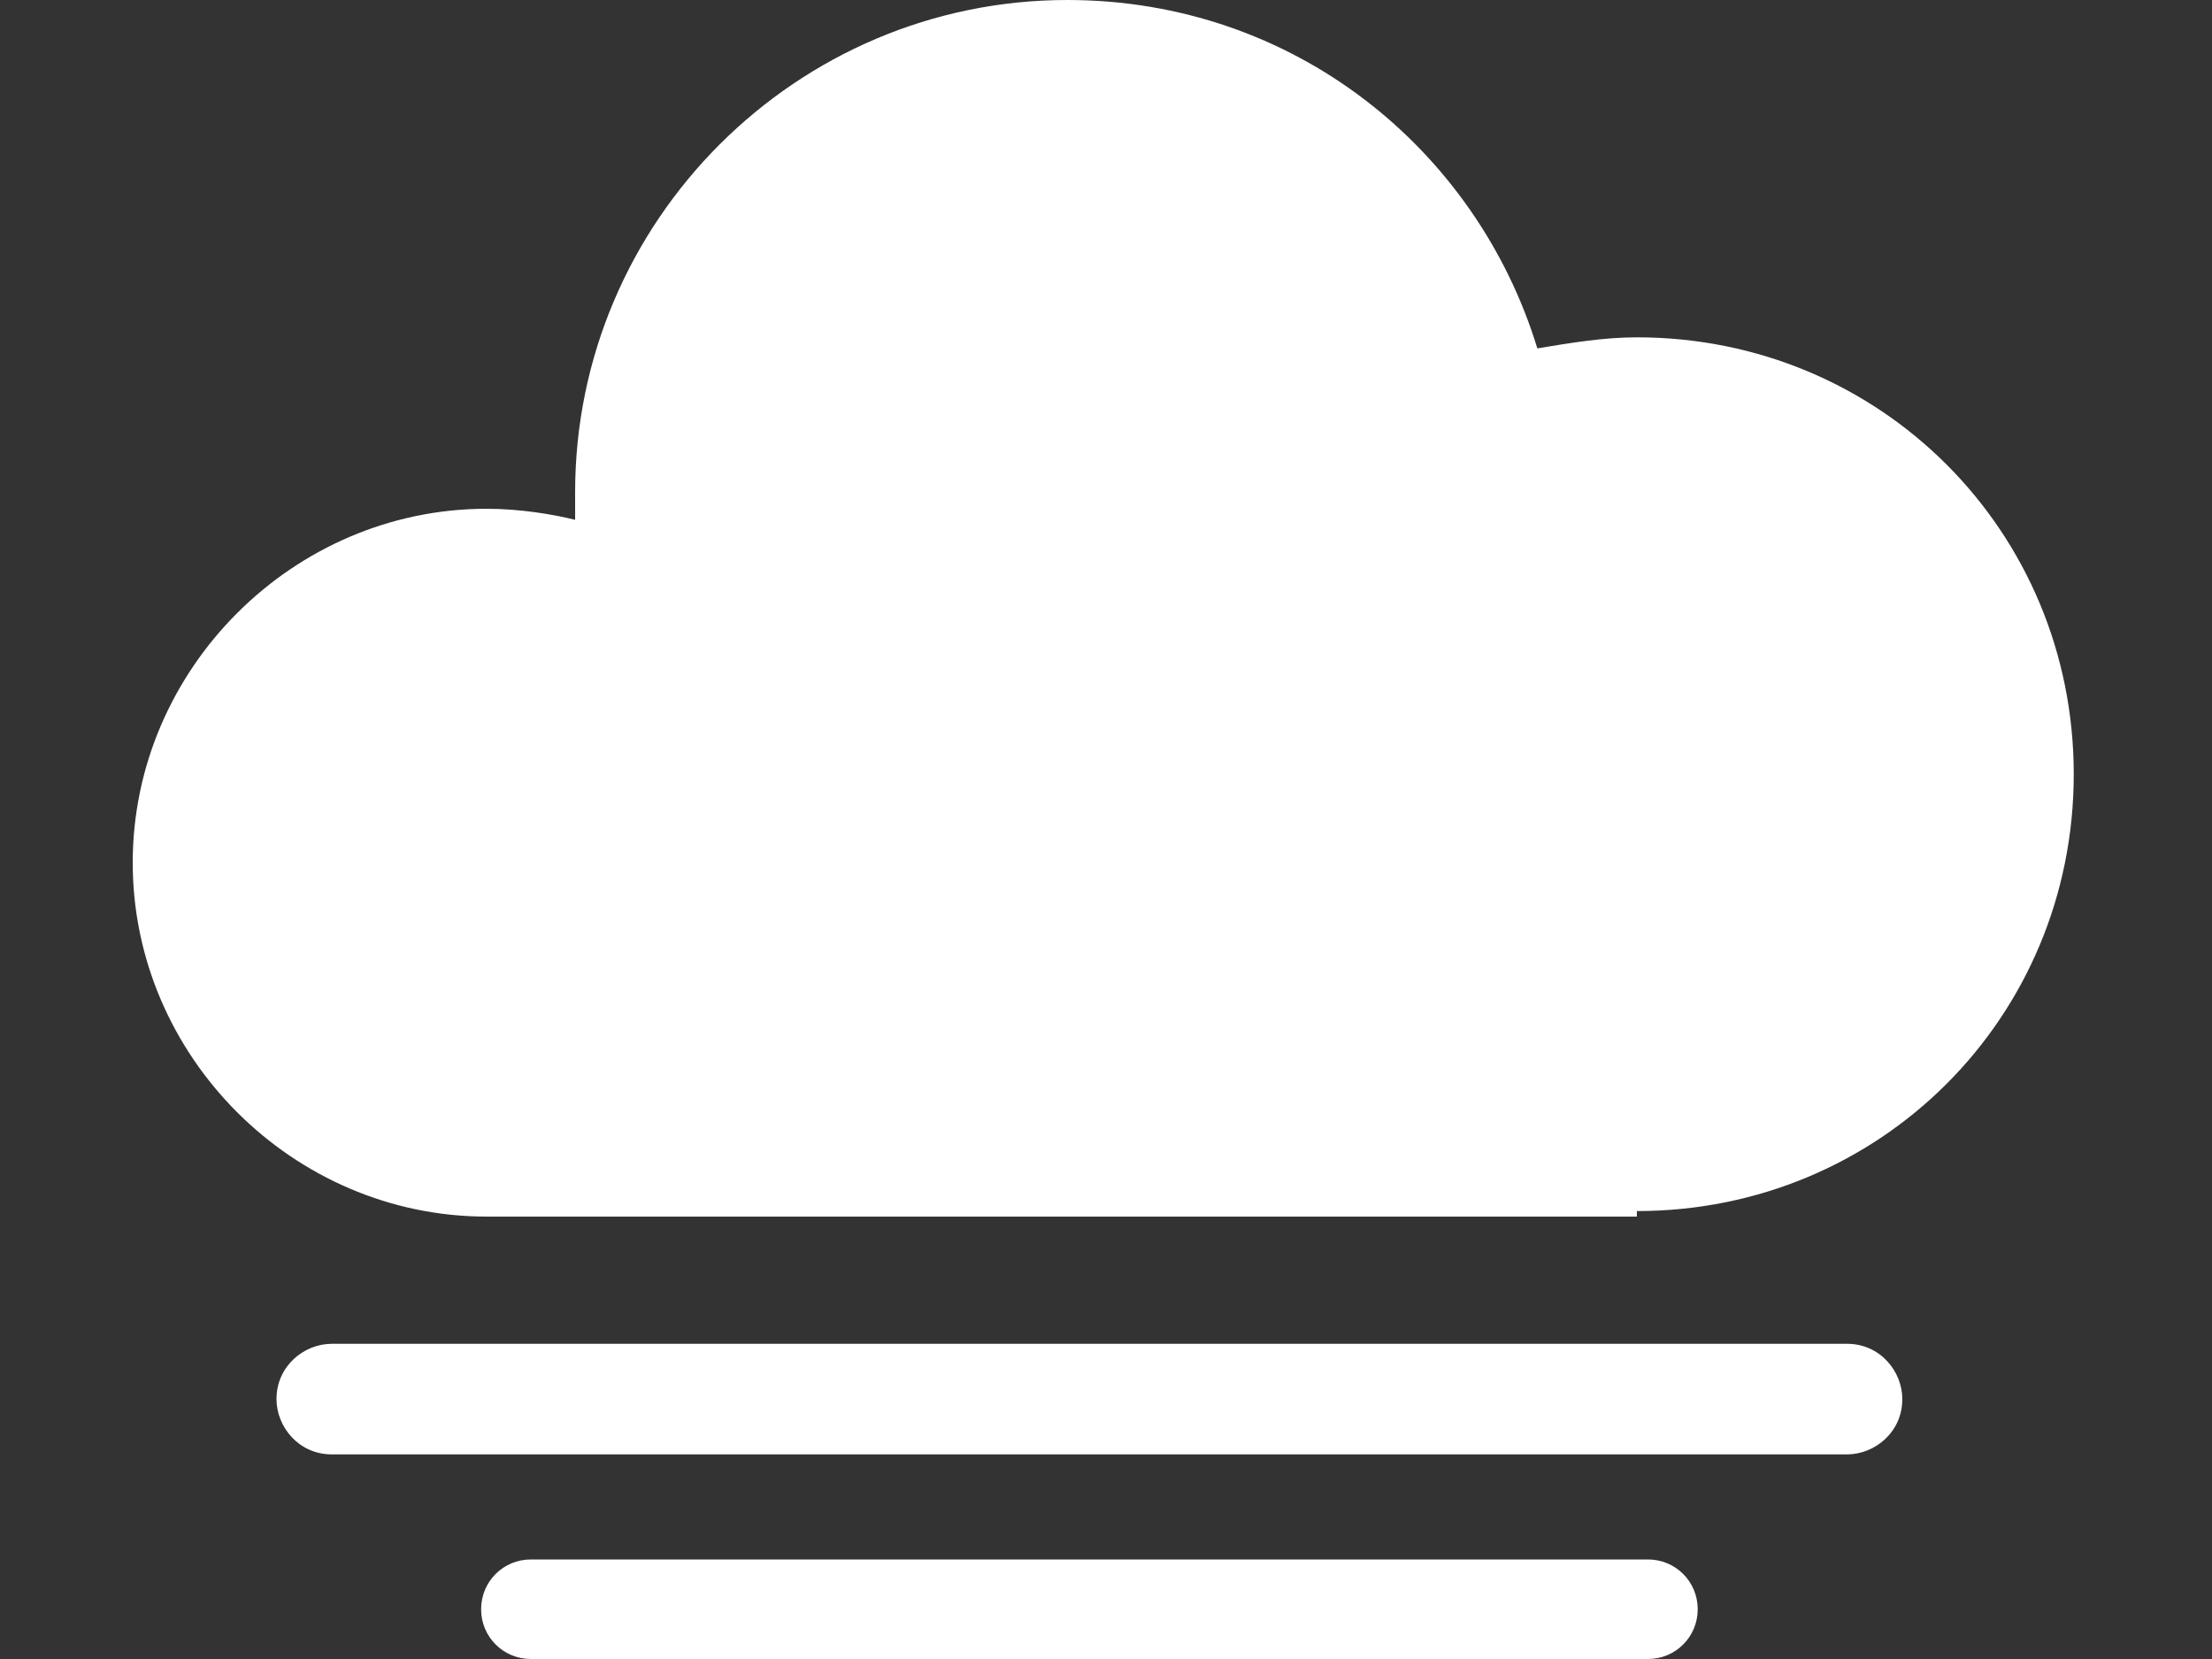 <?xml version="1.0" encoding="utf-8"?>
<!-- Generator: Adobe Illustrator 22.1.0, SVG Export Plug-In . SVG Version: 6.00 Build 0)  -->
<svg version="1.1" xmlns="http://www.w3.org/2000/svg" xmlns:xlink="http://www.w3.org/1999/xlink" x="0px" y="0px"
	 viewBox="0 0 40 30" style="enable-background:new 0 0 40 30;" xml:space="preserve">
<rect x="0" y="0" width="40" height="30" fill="#333333" stroke="none"/>
<style type="text/css">
	.st0{fill:#FFFFFF;}
</style>
<g id="Layer_1">
</g>
<g id="icons">
	<g id="cloud">
		<path class="st0" d="M29.6,21.9c4.4,0,7.9-3.5,7.9-7.9c0-4.4-3.5-7.9-7.9-7.9c-0.6,0-1.2,0.1-1.8,0.2C26.7,2.7,23.4,0,19.3,0
			c-4.9,0-8.9,4-8.9,8.9c0,0.2,0,0.4,0,0.5C10,9.3,9.4,9.2,8.8,9.2c-3.5,0-6.4,2.9-6.4,6.4s2.9,6.4,6.4,6.4H29.6z"/>
	</g>
	<path class="st0" d="M33.4,26.3H6c-0.6,0-1-0.5-1-1c0-0.6,0.5-1,1-1h27.4c0.6,0,1,0.5,1,1C34.4,25.9,33.9,26.3,33.4,26.3z"/>
	<path class="st0" d="M29.8,30H9.6c-0.5,0-0.9-0.4-0.9-0.9c0-0.5,0.4-0.9,0.9-0.9h20.2c0.5,0,0.9,0.4,0.9,0.9
		C30.7,29.6,30.3,30,29.8,30z"/>
</g>
</svg>
